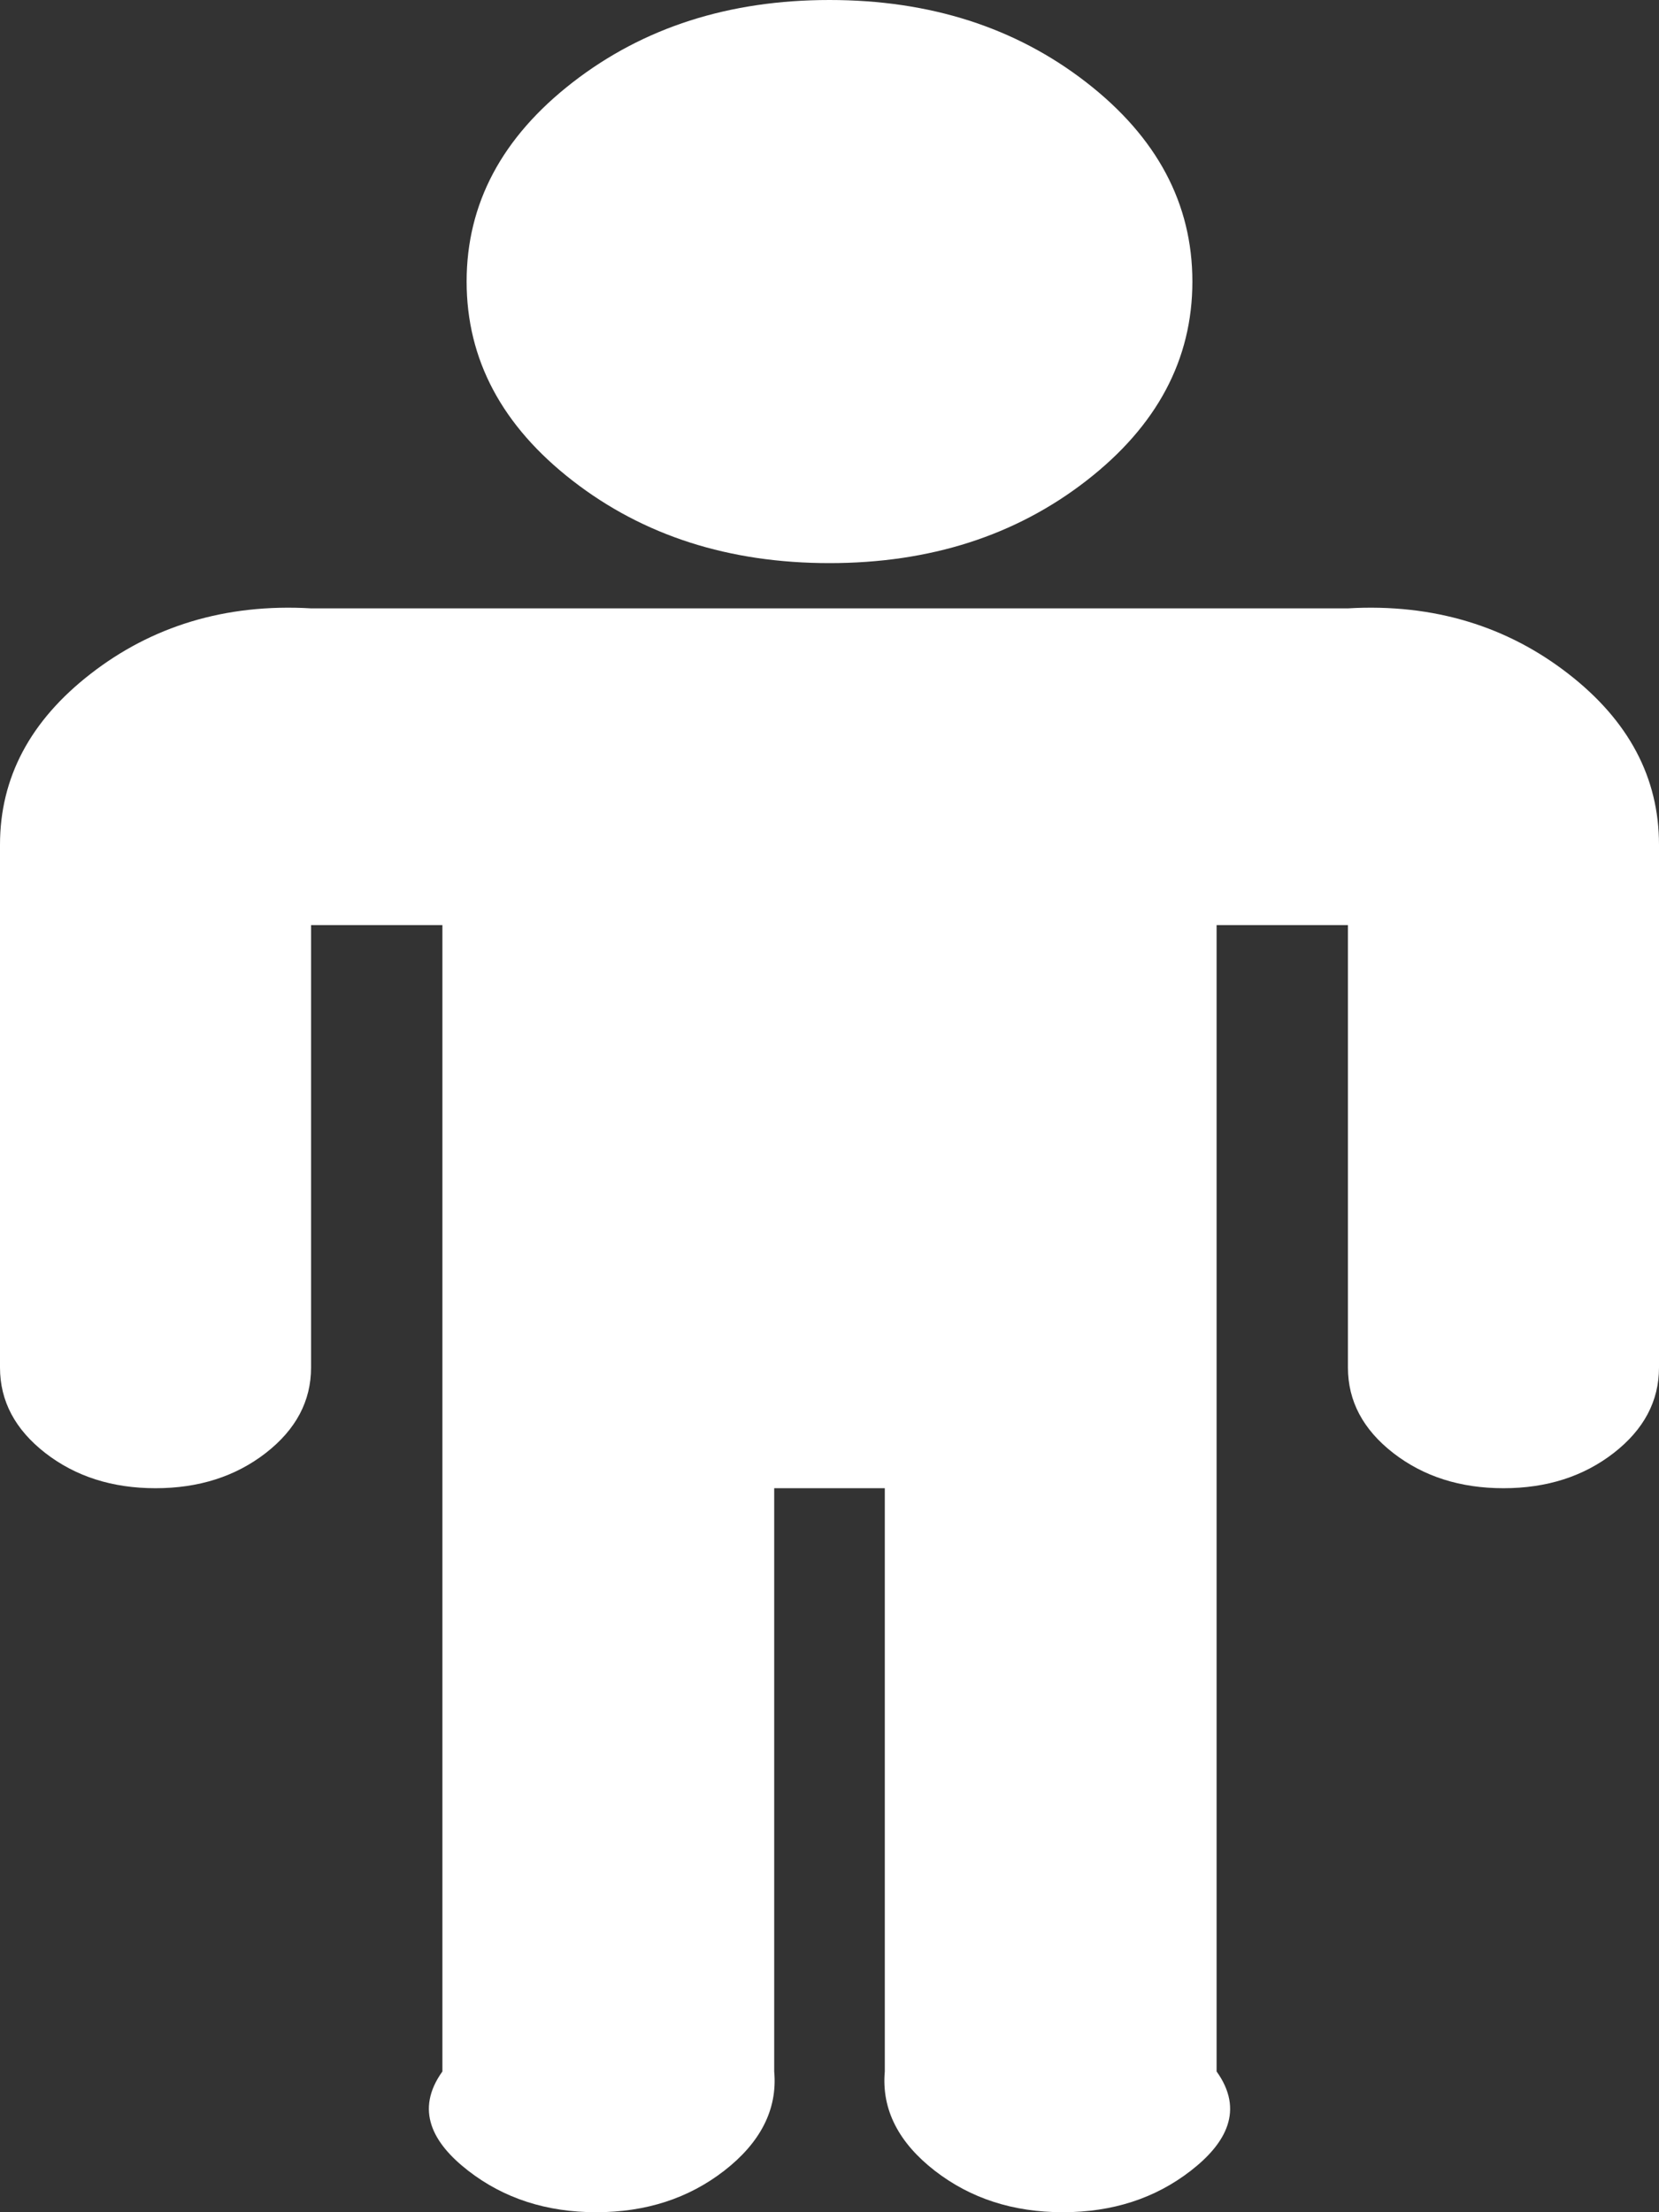﻿<?xml version="1.0" encoding="utf-8"?>
<svg version="1.1" xmlns:xlink="http://www.w3.org/1999/xlink" width="30px" height="40px" xmlns="http://www.w3.org/2000/svg">
  <rect width="100%" height="100%" fill="#333333" stroke="none"/>
  <g transform="matrix(1 0 0 1 -1584 -55 )">
    <path d="M 28.359 12.182  C 29.453 13.03  30 14.061  30 15.273  L 30 24.727  C 30 25.333  29.727 25.848  29.18 26.273  C 28.633 26.697  27.969 26.909  27.188 26.909  C 26.406 26.909  25.742 26.697  25.195 26.273  C 24.648 25.848  24.375 25.333  24.375 24.727  L 24.375 16.727  L 22 16.727  L 22 37.455  C 22.5 38.152  22.178 38.75  21.533 39.25  C 20.889 39.75  20.117 40  19.219 40  C 18.32 40  17.549 39.75  16.904 39.25  C 16.26 38.75  15.938 38.152  16 37.455  L 16 26.909  L 14 26.909  L 14 37.455  C 14.063 38.152  13.74 38.75  13.096 39.25  C 12.451 39.75  11.68 40  10.781 40  C 9.883 40  9.111 39.75  8.467 39.25  C 7.822 38.75  7.5 38.152  8 37.455  L 8 16.727  L 5.625 16.727  L 5.625 24.727  C 5.625 25.333  5.352 25.848  4.805 26.273  C 4.258 26.697  3.594 26.909  2.812 26.909  C 2.031 26.909  1.367 26.697  0.82 26.273  C 0.273 25.848  0 25.333  0 24.727  L 0 15.273  C 0 14.061  0.547 13.03  1.641 12.182  C 2.734 11.333  4.063 10.909  5.625 11  L 24.375 11  C 25.938 10.909  27.266 11.333  28.359 12.182  Z M 19.644 1.489  C 20.923 2.481  21.562 3.682  21.562 5.091  C 21.562 6.5  20.923 7.701  19.644 8.693  C 18.364 9.686  16.816 10.182  15 10.182  C 13.184 10.182  11.636 9.686  10.356 8.693  C 9.077 7.701  8.438 6.5  8.438 5.091  C 8.438 3.682  9.077 2.481  10.356 1.489  C 11.636 0.496  13.184 0  15 0  C 16.816 0  18.364 0.496  19.644 1.489  Z " fill-rule="nonzero" fill="#ffffff" stroke="none" transform="matrix(1 0 0 1 1584 55 )" />
  </g>
</svg>